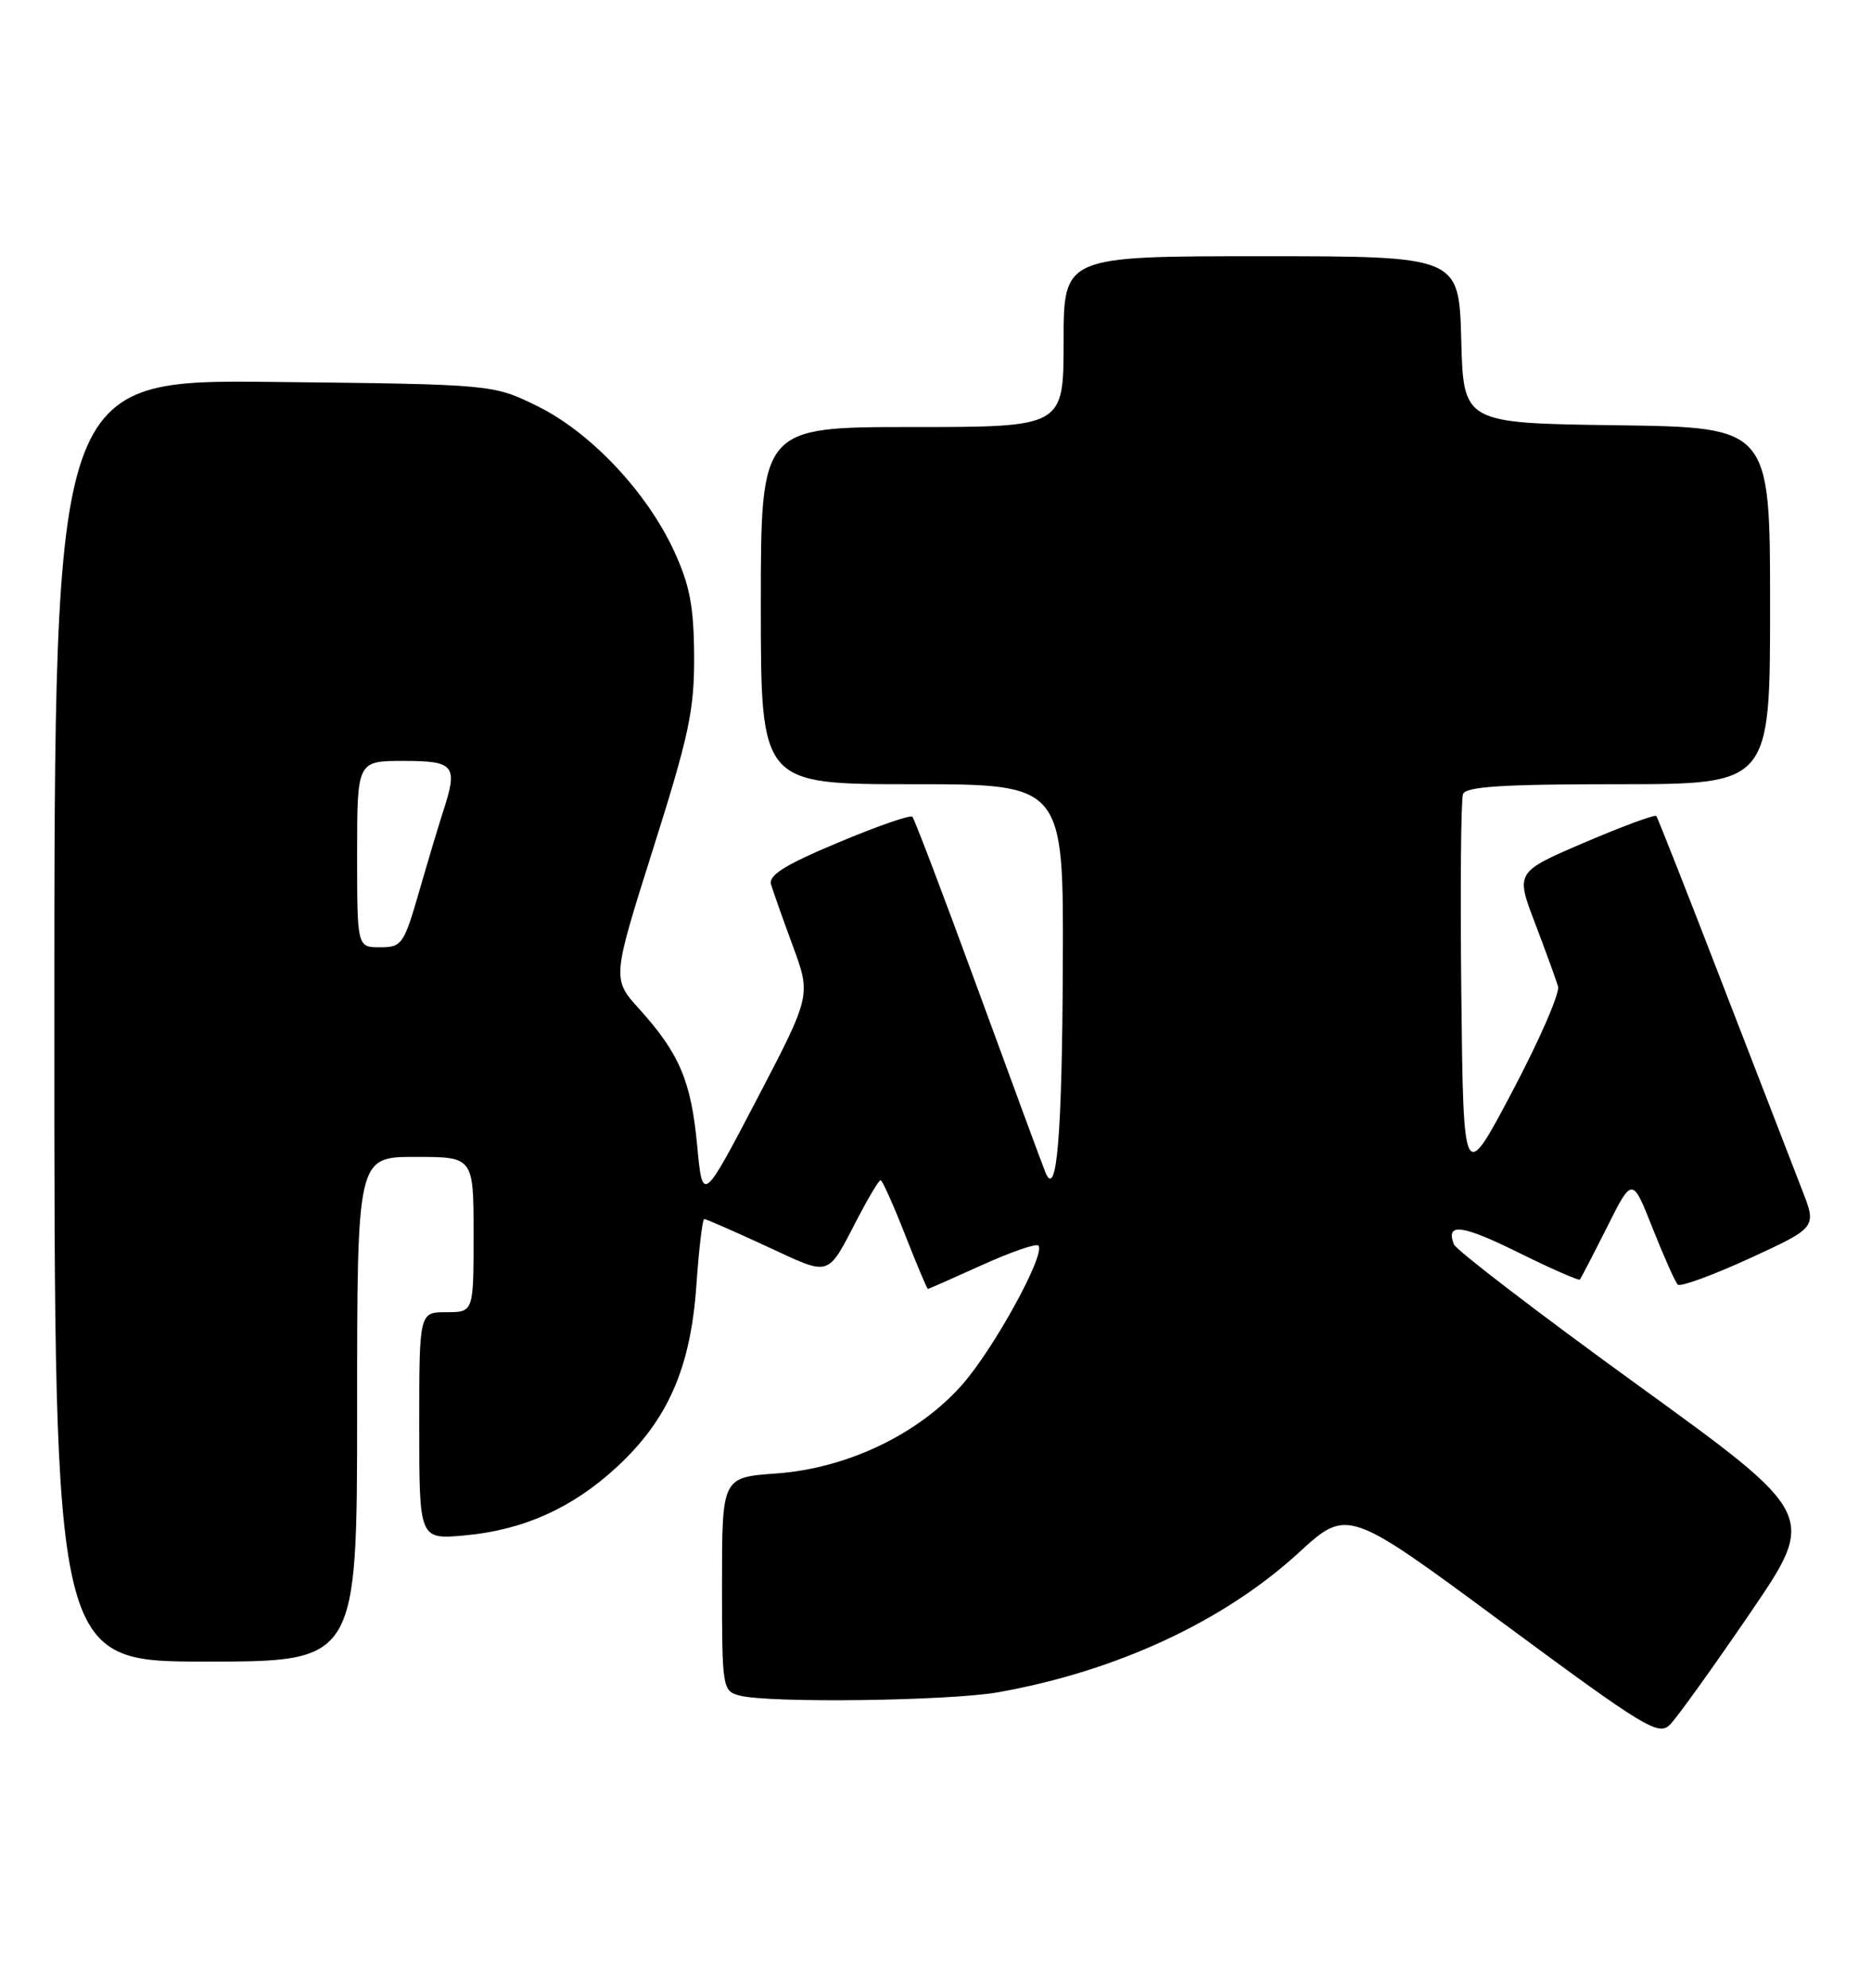 <?xml version="1.0" encoding="UTF-8" standalone="no"?>
<!DOCTYPE svg PUBLIC "-//W3C//DTD SVG 1.1//EN" "http://www.w3.org/Graphics/SVG/1.1/DTD/svg11.dtd" >
<svg xmlns="http://www.w3.org/2000/svg" xmlns:xlink="http://www.w3.org/1999/xlink" version="1.1" viewBox="0 0 241 256">
 <g >
 <path fill="currentColor"
d=" M 225.39 207.81 C 234.06 195.11 234.06 195.11 210.92 178.36 C 198.19 169.14 187.55 160.99 187.27 160.26 C 186.19 157.44 188.32 157.72 195.65 161.35 C 199.82 163.41 203.35 164.96 203.50 164.80 C 203.64 164.63 205.22 161.59 207.01 158.03 C 210.25 151.56 210.25 151.56 212.88 158.21 C 214.33 161.86 215.78 165.12 216.11 165.45 C 216.44 165.77 220.60 164.25 225.36 162.07 C 234.01 158.09 234.01 158.09 232.14 153.29 C 231.12 150.66 226.54 138.82 221.97 127.00 C 217.41 115.17 213.52 105.32 213.35 105.10 C 213.17 104.87 209.02 106.41 204.12 108.50 C 195.21 112.32 195.21 112.32 197.73 118.91 C 199.11 122.53 200.44 126.20 200.69 127.05 C 200.93 127.90 198.29 133.97 194.81 140.55 C 188.50 152.50 188.50 152.50 188.23 128.02 C 188.08 114.55 188.18 102.97 188.45 102.27 C 188.82 101.30 193.61 101.00 208.47 101.00 C 228.00 101.00 228.00 101.00 228.00 78.02 C 228.00 55.04 228.00 55.04 208.25 54.77 C 188.50 54.50 188.50 54.50 188.22 43.75 C 187.93 33.00 187.93 33.00 162.47 33.00 C 137.00 33.00 137.00 33.00 137.00 44.00 C 137.00 55.00 137.00 55.00 117.50 55.00 C 98.00 55.00 98.00 55.00 98.00 78.00 C 98.00 101.00 98.00 101.00 117.50 101.00 C 137.00 101.00 137.00 101.00 136.90 124.25 C 136.81 146.30 136.12 154.55 134.66 151.00 C 134.32 150.18 130.43 139.64 126.02 127.58 C 121.61 115.53 117.78 105.45 117.52 105.19 C 117.26 104.92 112.95 106.42 107.95 108.52 C 101.08 111.40 98.97 112.72 99.32 113.92 C 99.58 114.79 100.84 118.36 102.13 121.85 C 104.47 128.21 104.47 128.21 97.49 141.58 C 90.50 154.94 90.50 154.94 89.80 147.52 C 89.02 139.23 87.52 135.69 82.36 129.97 C 78.83 126.07 78.83 126.07 84.14 109.28 C 88.76 94.67 89.44 91.46 89.41 84.48 C 89.37 78.09 88.85 75.36 86.83 70.98 C 83.31 63.35 76.07 55.67 69.20 52.30 C 63.50 49.50 63.50 49.50 35.25 49.19 C 7.00 48.89 7.00 48.89 7.00 131.44 C 7.00 214.00 7.00 214.00 26.50 214.00 C 46.00 214.00 46.00 214.00 46.00 181.50 C 46.00 149.00 46.00 149.00 53.50 149.00 C 61.00 149.00 61.00 149.00 61.00 159.00 C 61.00 169.00 61.00 169.00 57.50 169.00 C 54.00 169.00 54.00 169.00 54.00 183.64 C 54.00 198.28 54.00 198.28 59.86 197.75 C 67.41 197.06 73.70 194.24 79.41 188.98 C 86.00 182.90 88.94 176.24 89.69 165.66 C 90.02 160.90 90.48 157.00 90.71 157.00 C 90.94 157.00 94.56 158.58 98.75 160.52 C 107.17 164.41 106.44 164.64 110.56 156.75 C 111.92 154.14 113.21 152.00 113.43 152.00 C 113.65 152.00 115.06 155.15 116.57 159.00 C 118.08 162.85 119.41 166.00 119.52 166.00 C 119.63 166.00 122.76 164.62 126.47 162.94 C 130.18 161.26 133.46 160.12 133.75 160.42 C 134.76 161.42 128.06 173.65 123.96 178.31 C 118.32 184.72 109.13 189.11 100.01 189.77 C 93.00 190.27 93.00 190.27 93.00 204.02 C 93.00 217.43 93.06 217.78 95.25 218.37 C 98.98 219.37 122.21 219.07 128.57 217.95 C 143.78 215.25 157.61 208.84 167.26 200.00 C 173.56 194.22 173.56 194.22 193.53 208.98 C 211.91 222.56 213.63 223.61 215.11 222.12 C 216.00 221.23 220.62 214.79 225.39 207.81 Z  M 46.00 110.00 C 46.00 98.00 46.00 98.00 52.00 98.00 C 58.59 98.00 59.02 98.57 57.05 104.60 C 56.53 106.20 55.16 110.76 54.01 114.75 C 52.02 121.64 51.77 122.00 48.96 122.00 C 46.00 122.00 46.00 122.00 46.00 110.00 Z "/>
</g>
</svg>